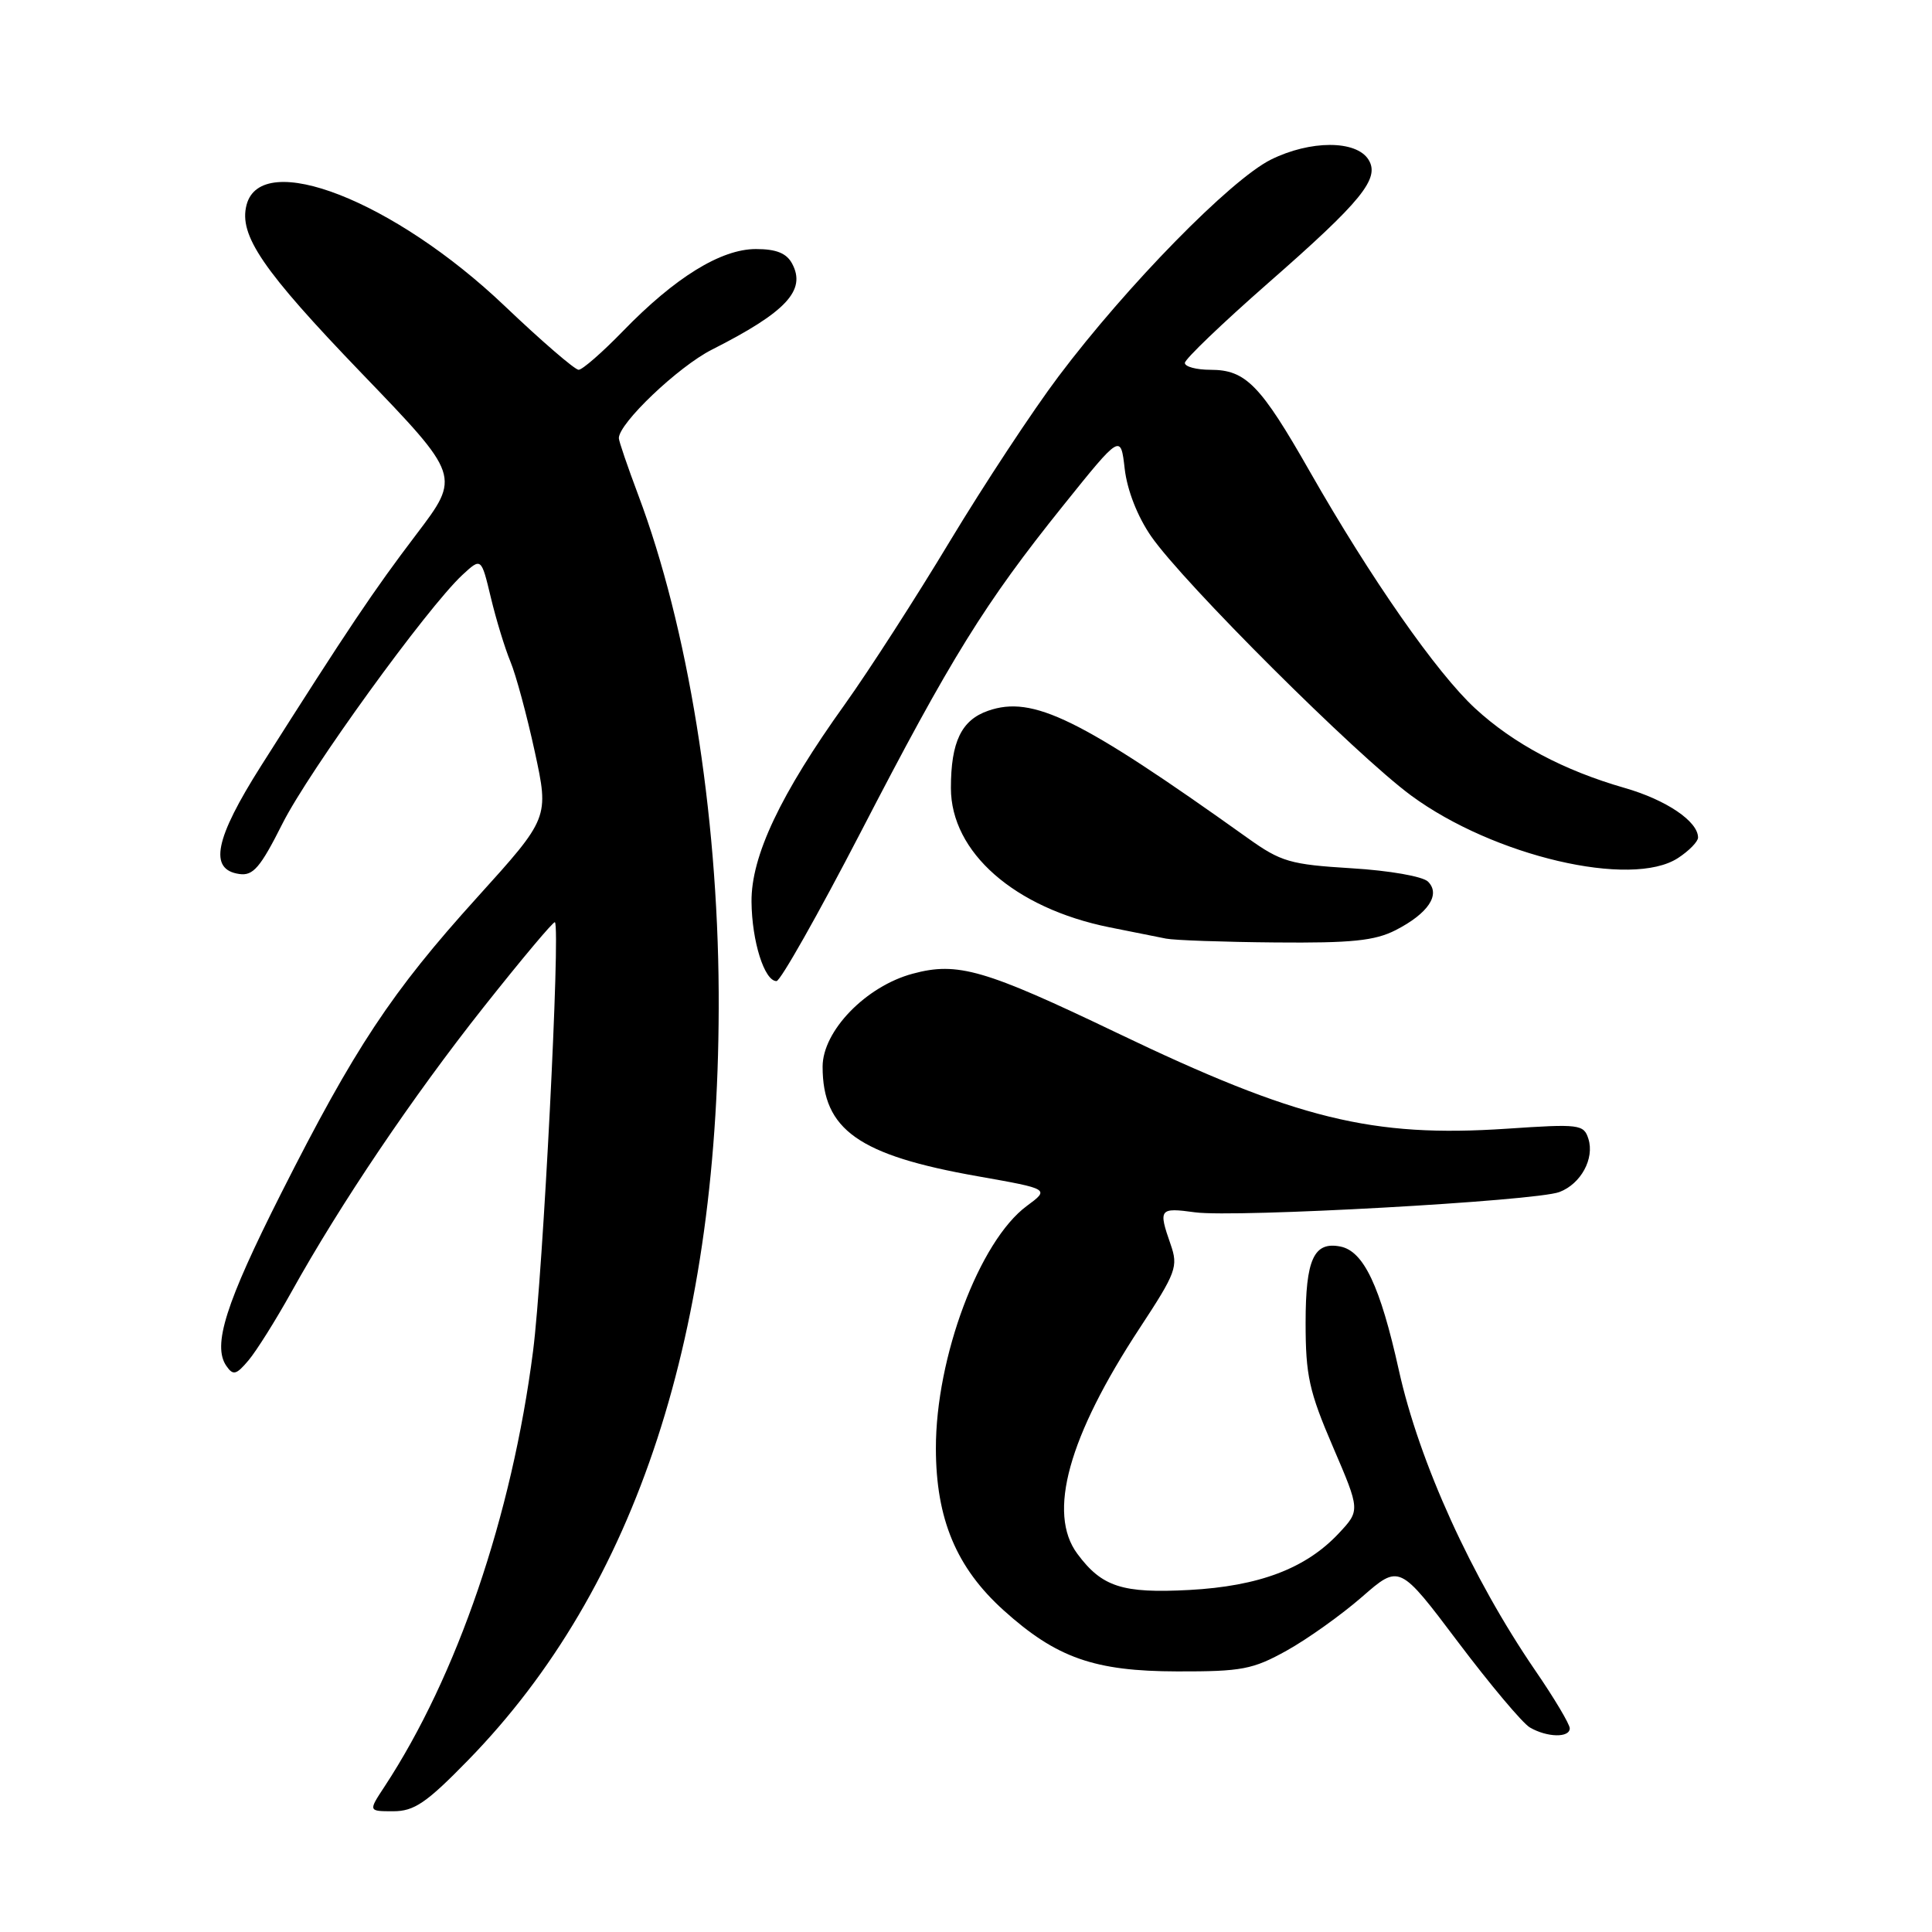 <?xml version="1.0" encoding="UTF-8" standalone="no"?>
<!DOCTYPE svg PUBLIC "-//W3C//DTD SVG 1.1//EN" "http://www.w3.org/Graphics/SVG/1.1/DTD/svg11.dtd" >
<svg xmlns="http://www.w3.org/2000/svg" xmlns:xlink="http://www.w3.org/1999/xlink" version="1.1" viewBox="0 0 256 256">
 <g >
 <path fill="currentColor"
d=" M 62.01 233.25 C 84.39 210.33 95.46 176.43 95.23 131.50 C 95.10 107.54 91.14 83.06 84.57 65.59 C 83.16 61.83 82.00 58.45 82.00 58.06 C 82.00 56.08 89.86 48.60 94.31 46.34 C 104.19 41.34 106.86 38.47 104.96 34.93 C 104.22 33.55 102.86 33.00 100.16 33.00 C 95.53 33.00 89.43 36.77 82.54 43.88 C 79.81 46.69 77.17 49.00 76.67 49.00 C 76.17 49.00 71.75 45.19 66.86 40.53 C 52.23 26.60 34.62 19.71 32.67 27.15 C 31.62 31.17 34.79 35.81 47.93 49.47 C 61.03 63.08 61.03 63.08 55.18 70.79 C 49.46 78.32 46.19 83.20 34.60 101.47 C 28.45 111.17 27.63 115.23 31.71 115.81 C 33.54 116.08 34.50 114.96 37.44 109.11 C 40.98 102.10 56.57 80.56 61.27 76.18 C 63.77 73.87 63.77 73.87 65.04 79.18 C 65.74 82.11 66.91 85.92 67.63 87.66 C 68.36 89.40 69.81 94.77 70.86 99.60 C 72.76 108.37 72.76 108.37 63.20 118.94 C 51.89 131.44 46.99 138.84 37.25 158.13 C 29.89 172.71 28.12 178.30 30.00 181.00 C 30.89 182.29 31.31 182.18 32.94 180.24 C 33.99 178.99 36.53 174.94 38.59 171.24 C 45.12 159.49 54.66 145.35 64.09 133.44 C 69.12 127.09 73.36 122.03 73.53 122.20 C 74.28 122.97 71.95 168.80 70.63 179.05 C 67.83 200.85 60.57 222.10 50.94 236.75 C 48.80 240.00 48.80 240.00 52.11 240.00 C 54.88 240.00 56.50 238.90 62.01 233.25 Z  M 208.00 229.01 C 208.00 228.47 205.94 225.00 203.41 221.32 C 194.99 209.01 188.06 193.76 185.36 181.58 C 182.88 170.39 180.69 165.78 177.60 165.17 C 174.09 164.48 173.00 166.88 173.00 175.26 C 173.00 182.26 173.46 184.36 176.62 191.71 C 180.24 200.14 180.24 200.14 177.37 203.20 C 173.01 207.84 166.83 210.18 157.58 210.68 C 148.71 211.15 146.01 210.28 142.75 205.88 C 138.76 200.51 141.57 190.37 151.01 175.99 C 155.87 168.59 156.14 167.84 155.11 164.88 C 153.47 160.18 153.61 159.99 158.36 160.64 C 163.67 161.36 203.48 159.15 206.63 157.95 C 209.48 156.87 211.30 153.52 210.47 150.90 C 209.86 148.98 209.29 148.91 199.66 149.56 C 181.80 150.75 171.87 148.31 148.00 136.86 C 130.48 128.46 126.89 127.41 120.94 129.02 C 114.74 130.68 109.00 136.61 109.00 141.34 C 109.00 149.70 113.78 153.08 129.55 155.86 C 139.10 157.55 139.10 157.55 136.05 159.80 C 129.77 164.45 123.99 179.86 124.01 191.93 C 124.02 201.27 126.73 207.73 132.97 213.36 C 139.98 219.68 145.00 221.45 156.00 221.47 C 164.55 221.49 166.00 221.21 170.50 218.71 C 173.25 217.18 177.74 213.98 180.47 211.60 C 185.43 207.27 185.43 207.27 193.19 217.57 C 197.46 223.23 201.75 228.34 202.72 228.90 C 205.00 230.23 208.00 230.29 208.00 229.01 Z  M 114.06 110.25 C 126.01 87.15 130.51 79.90 140.87 67.00 C 148.50 57.50 148.50 57.50 149.03 62.13 C 149.36 64.96 150.72 68.44 152.53 71.06 C 156.78 77.21 179.66 100.02 186.98 105.41 C 197.90 113.45 216.18 117.73 222.35 113.69 C 223.81 112.74 225.00 111.51 225.00 110.98 C 225.00 108.84 220.79 105.99 215.29 104.41 C 207.18 102.08 200.55 98.55 195.47 93.87 C 190.38 89.18 181.61 76.61 173.57 62.50 C 167.01 50.98 165.07 49.00 160.39 49.00 C 158.53 49.00 157.00 48.59 157.00 48.09 C 157.00 47.59 161.96 42.84 168.01 37.53 C 180.45 26.64 182.89 23.64 181.33 21.15 C 179.70 18.55 173.61 18.56 168.38 21.16 C 163.04 23.84 149.34 37.81 140.28 49.85 C 136.85 54.40 130.38 64.23 125.88 71.69 C 121.39 79.16 115.13 88.87 111.98 93.28 C 103.40 105.25 99.52 113.45 99.58 119.50 C 99.63 124.74 101.29 130.00 102.89 130.00 C 103.41 130.00 108.43 121.11 114.06 110.25 Z  M 184.93 123.25 C 189.24 121.04 190.93 118.53 189.22 116.82 C 188.53 116.13 184.09 115.35 179.08 115.05 C 170.94 114.55 169.74 114.20 165.33 111.05 C 143.07 95.16 136.86 92.11 130.93 94.18 C 127.39 95.41 126.00 98.30 126.00 104.42 C 126.00 112.93 134.43 120.33 147.00 122.87 C 150.03 123.48 153.40 124.16 154.50 124.37 C 155.60 124.59 162.12 124.82 169.00 124.88 C 179.09 124.97 182.16 124.66 184.93 123.25 Z "/>
</g>
</svg>